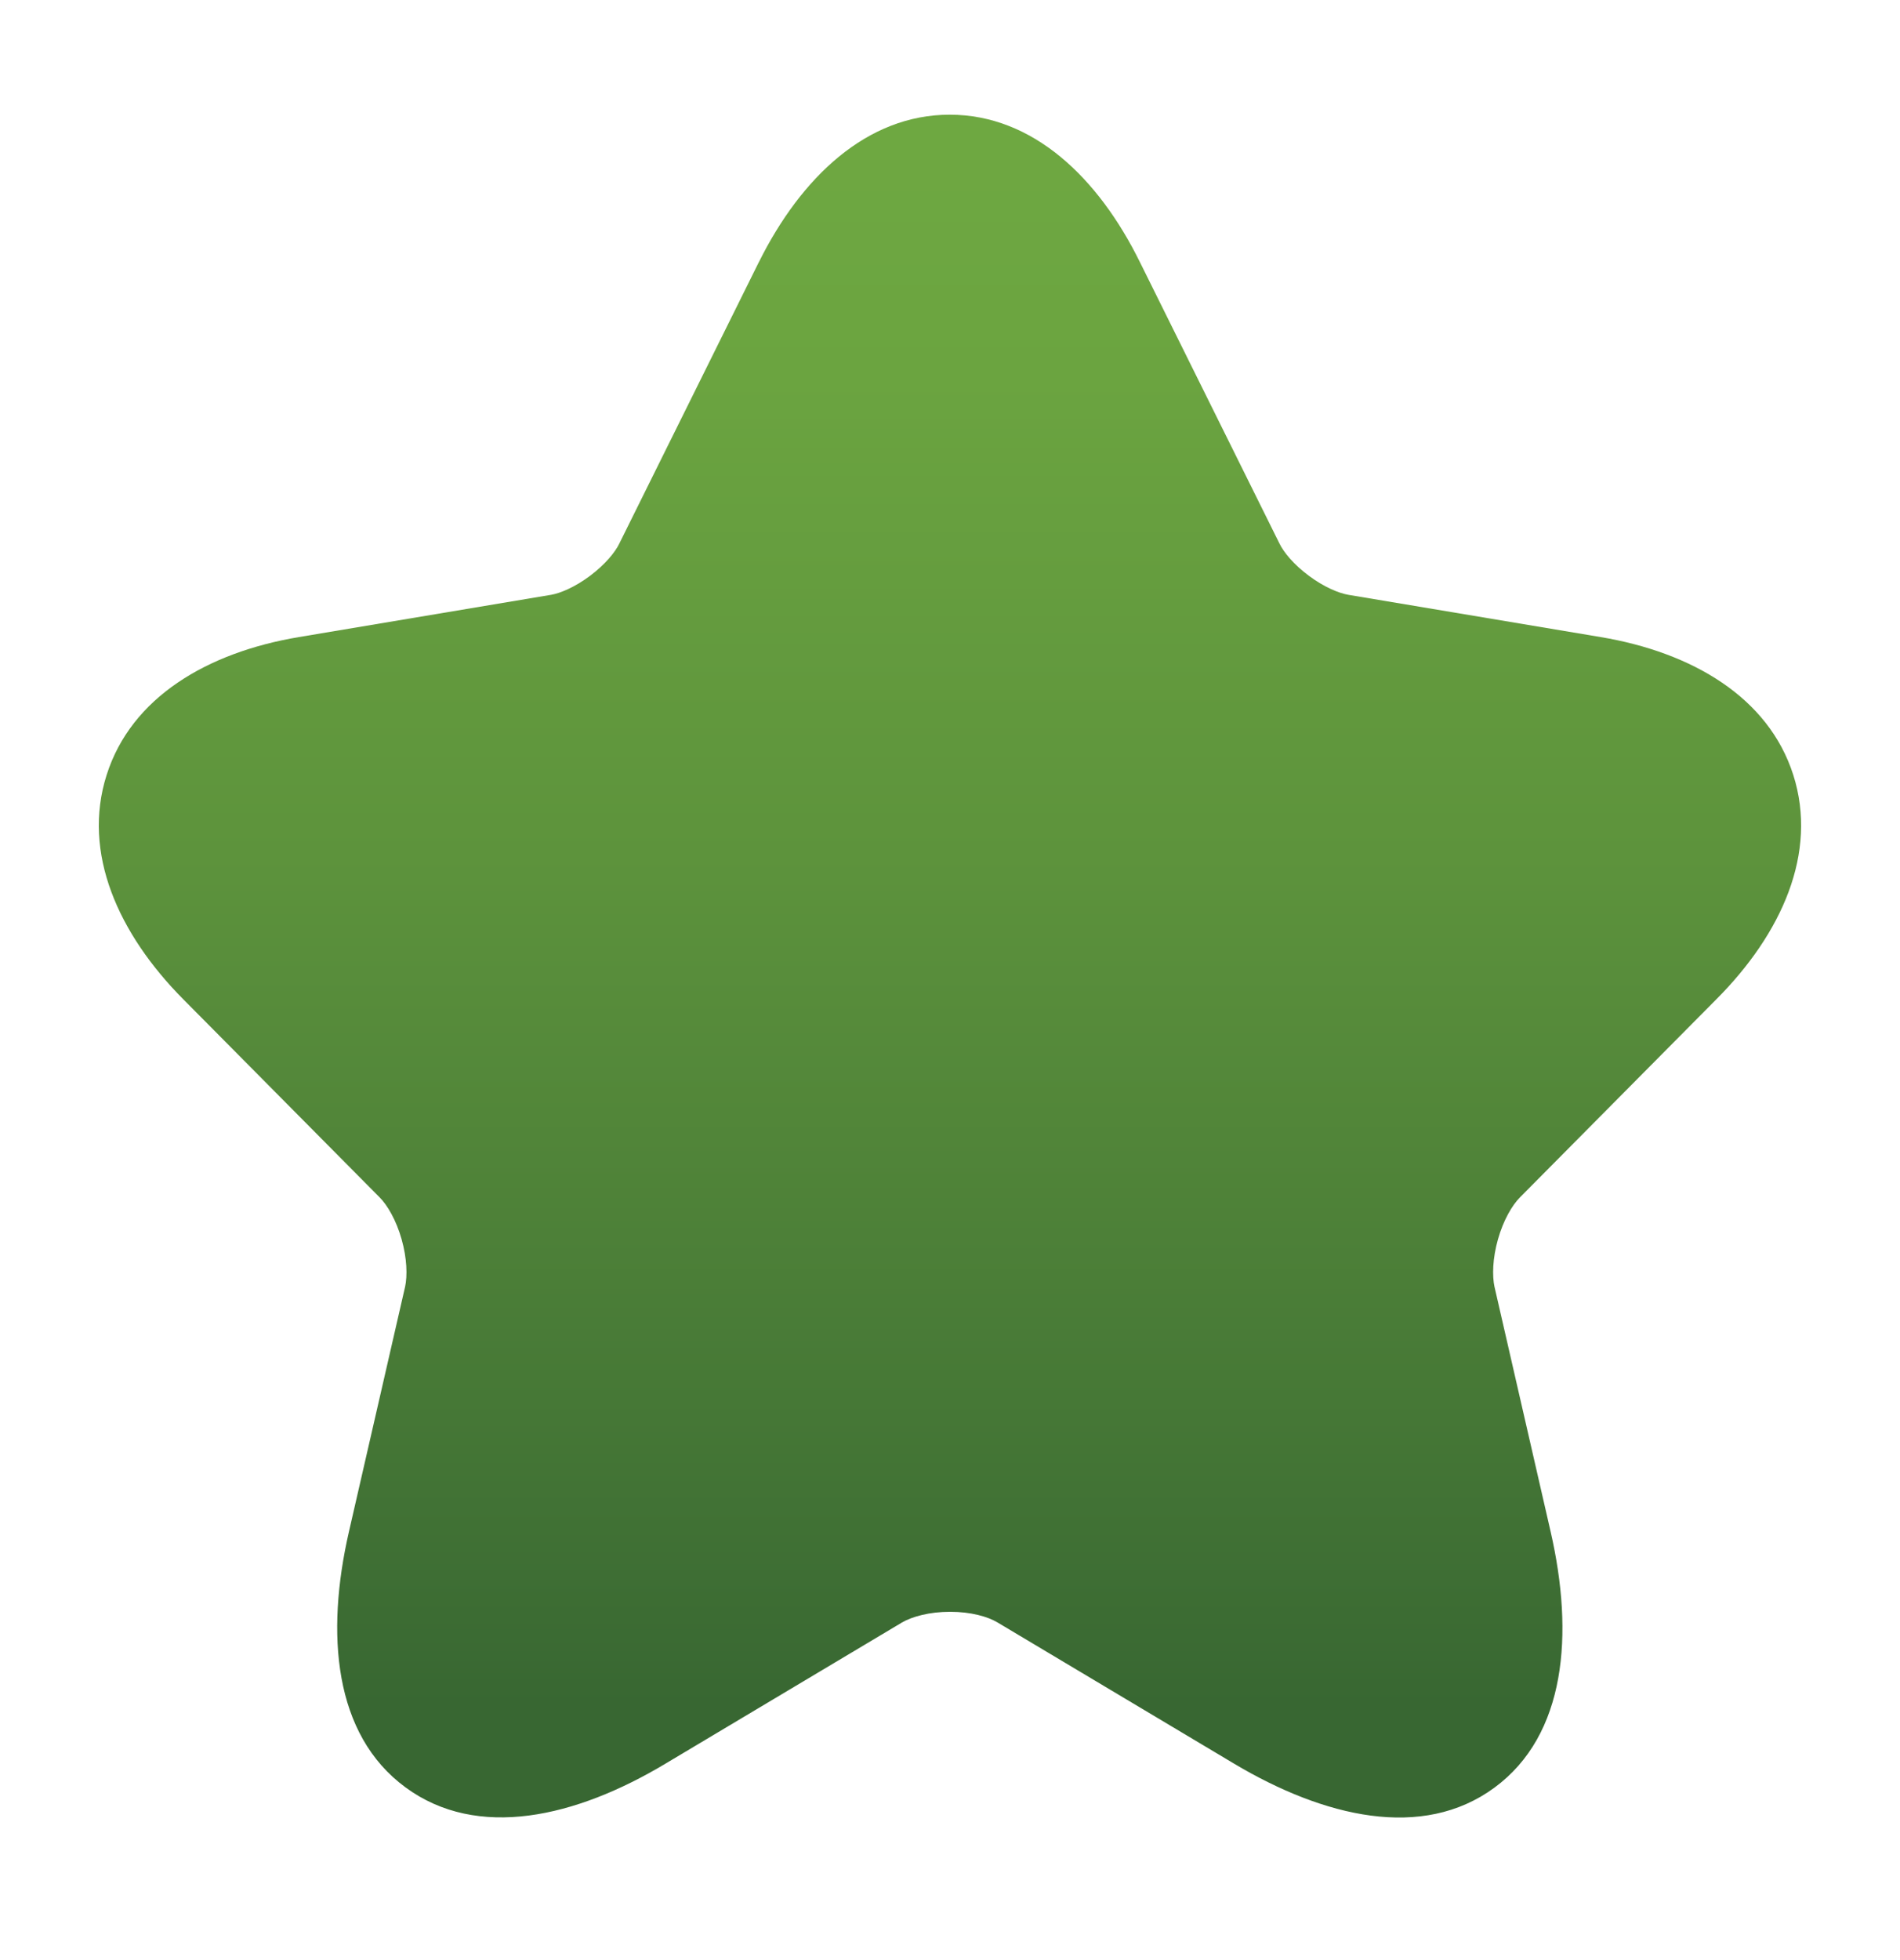 <svg width="32" height="33" viewBox="0 0 32 33" fill="none" xmlns="http://www.w3.org/2000/svg">
<path d="M15.995 1.931C17.394 1.931 18.496 2.988 19.199 4.414L21.549 9.151C21.62 9.298 21.789 9.504 22.043 9.693C22.296 9.882 22.545 9.986 22.708 10.014L26.961 10.726C28.497 10.984 29.785 11.737 30.203 13.048C30.62 14.358 30.009 15.72 28.904 16.827L28.903 16.828L25.599 20.159C25.468 20.291 25.321 20.54 25.229 20.864C25.138 21.186 25.13 21.479 25.171 21.668L25.172 21.671L26.117 25.792C26.509 27.507 26.379 29.208 25.169 30.097C23.956 30.989 22.297 30.593 20.79 29.696L16.803 27.317C16.636 27.216 16.349 27.136 16.002 27.136C15.657 27.136 15.363 27.215 15.185 27.319L15.183 27.321L11.204 29.695C9.699 30.596 8.042 30.985 6.828 30.091C5.619 29.202 5.483 27.505 5.876 25.791L6.821 21.671L6.822 21.668C6.863 21.479 6.855 21.186 6.764 20.864C6.672 20.54 6.525 20.291 6.394 20.159L3.088 16.825C1.99 15.719 1.38 14.358 1.795 13.05C2.21 11.738 3.495 10.984 5.032 10.726L9.282 10.014L9.283 10.014C9.439 9.987 9.684 9.884 9.937 9.695C10.19 9.505 10.36 9.298 10.431 9.151L10.434 9.144L12.781 4.412L12.782 4.411C13.492 2.986 14.597 1.931 15.995 1.931Z" fill="url(#paint0_linear_4206_8620)"/>
<defs>
<linearGradient id="paint0_linear_4206_8620" x1="15.883" y1="28.724" x2="15.883" y2="0.055" gradientUnits="userSpaceOnUse">
<stop stop-color="#386732"/>
<stop offset="0.18" stop-color="#467836"/>
<stop offset="0.5" stop-color="#5D933C"/>
<stop offset="0.78" stop-color="#6BA440"/>
<stop offset="1" stop-color="#70AA42"/>
</linearGradient>
</defs>
</svg>
